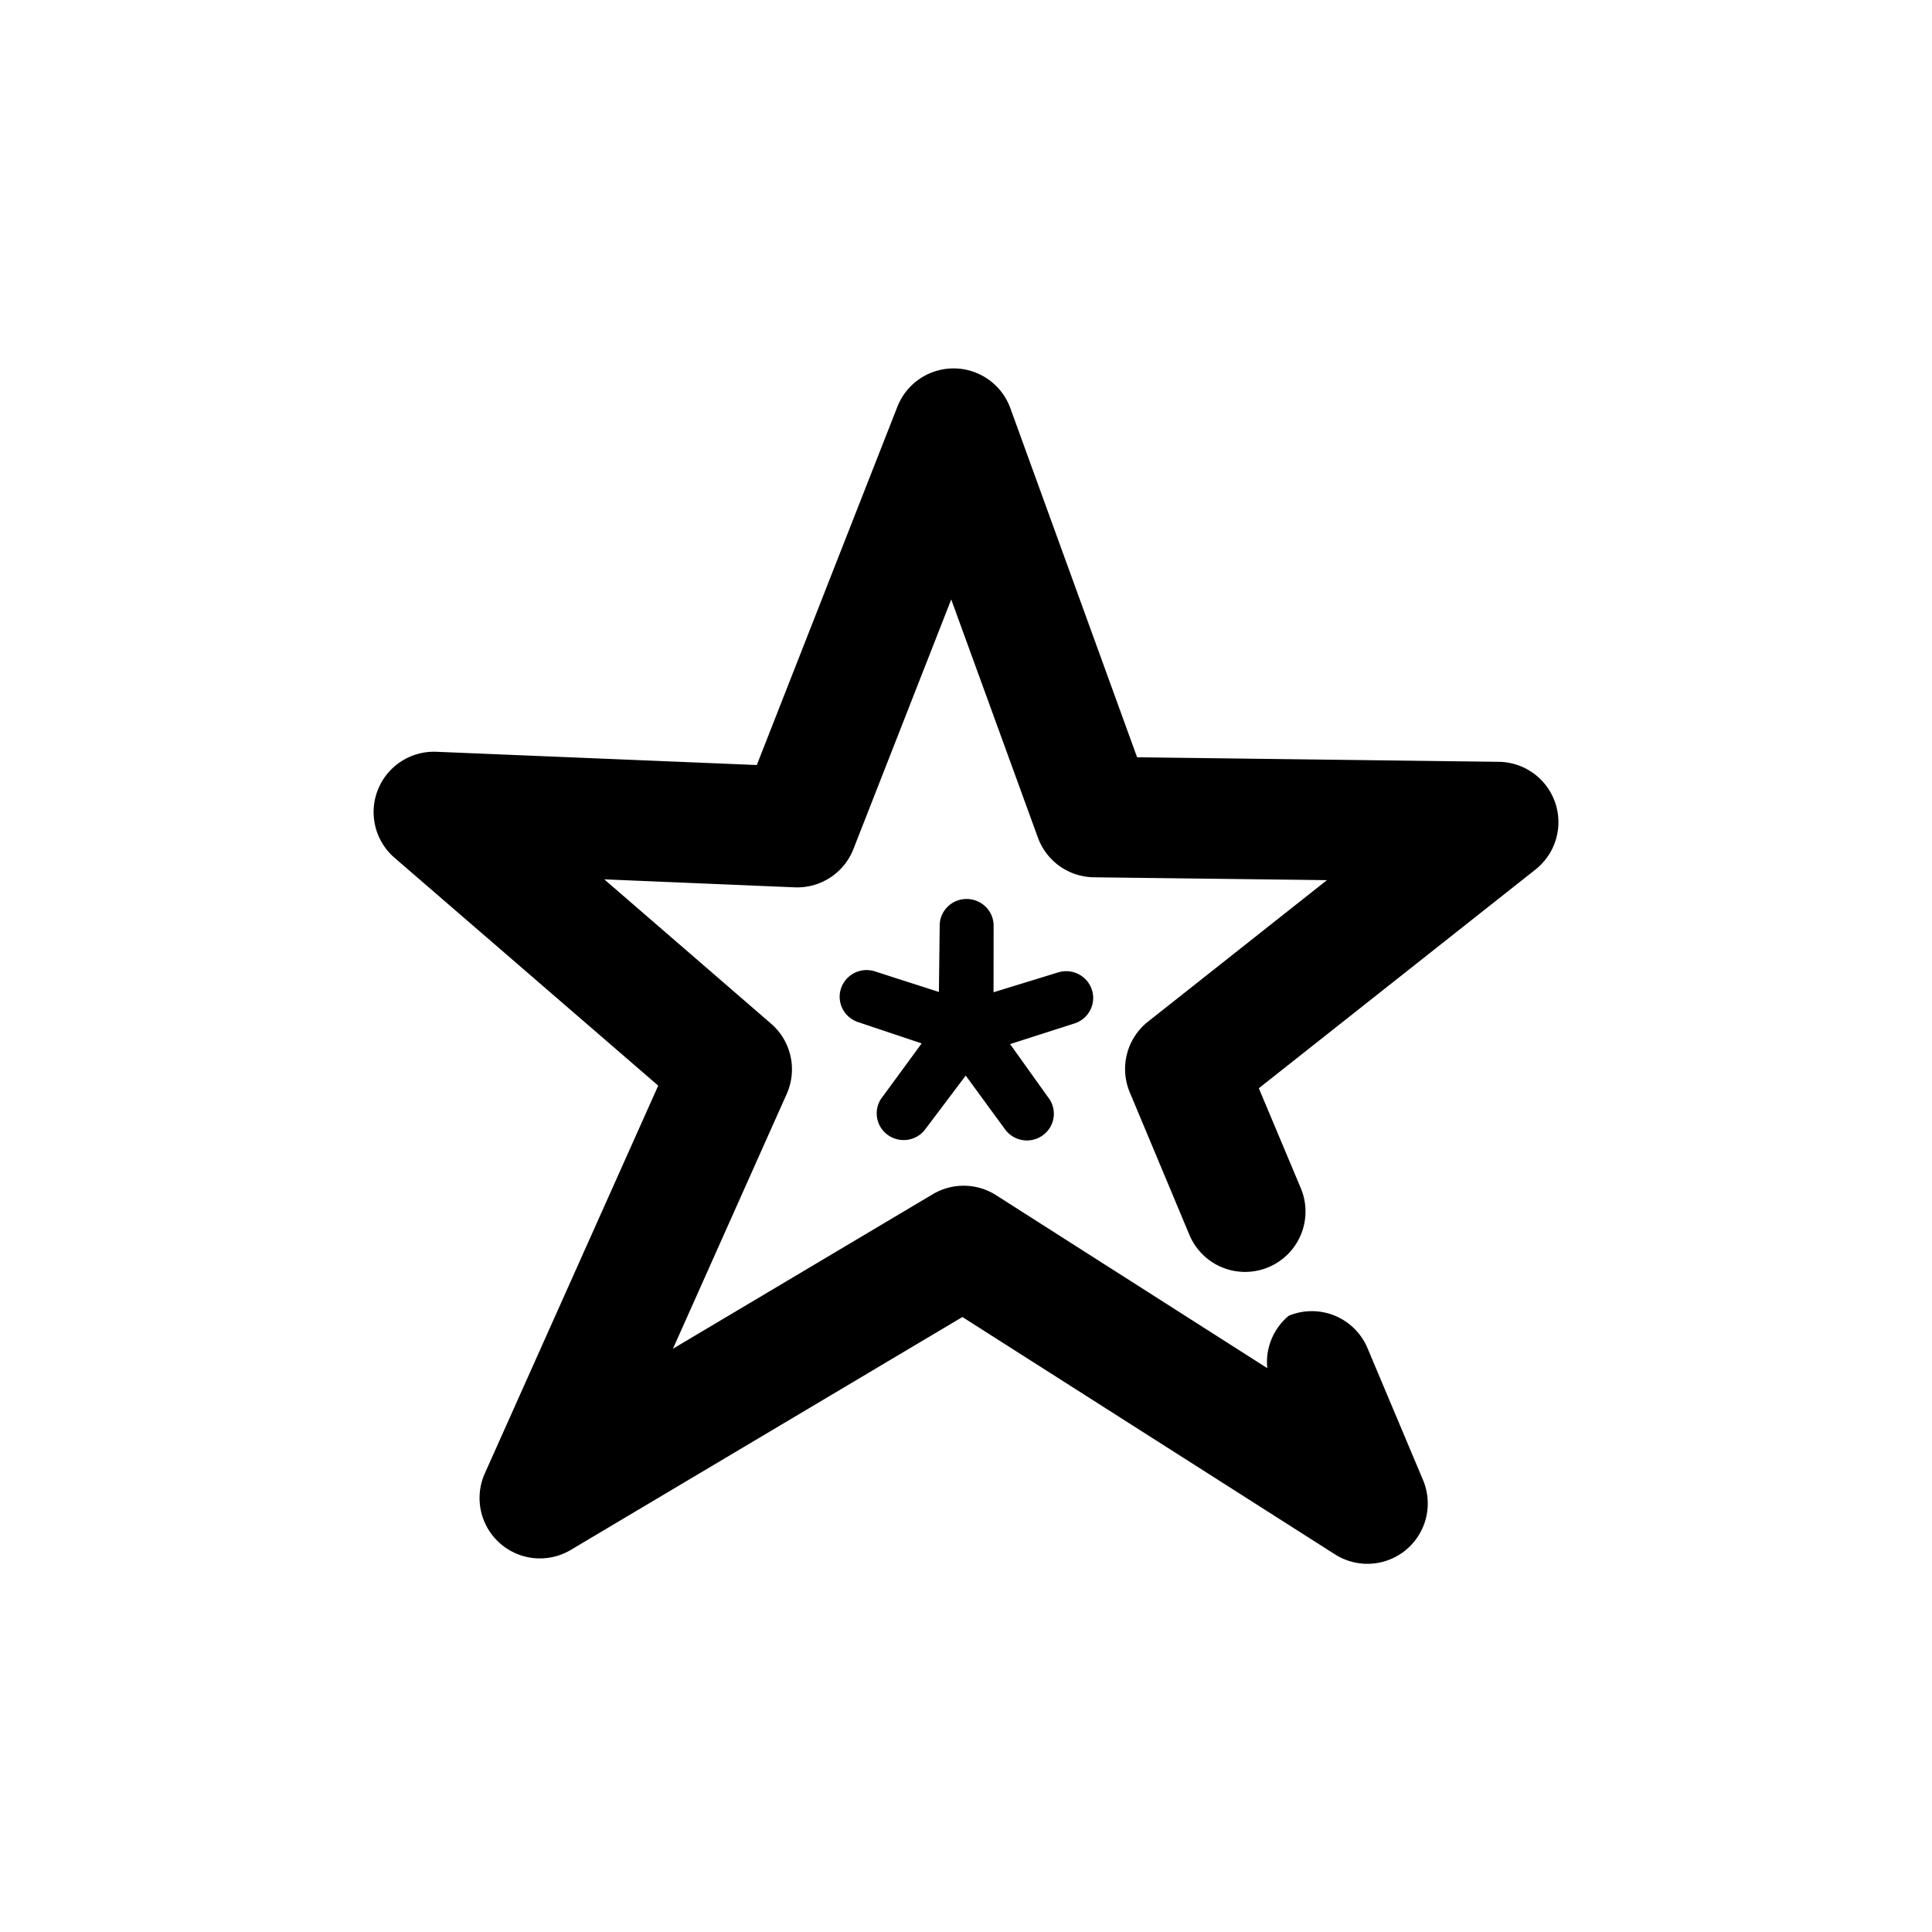 <svg xmlns:inkscape="http://www.inkscape.org/namespaces/inkscape" xmlns:sodipodi="http://sodipodi.sourceforge.net/DTD/sodipodi-0.dtd" xmlns="http://www.w3.org/2000/svg" xmlns:svg="http://www.w3.org/2000/svg" xmlns:rdf="http://www.w3.org/1999/02/22-rdf-syntax-ns#" width="64" height="64" viewBox="0 0 16.933 16.933" version="1.1" id="svg8" inkscape:version="1.2 (1:1.2.1+202207142221+cd75a1ee6d)" sodipodi:docname="01 tool_line.tar">
  <defs id="defs2">
    <inkscape:path-effect effect="fillet_chamfer" id="path-effect6711" is_visible="true" lpeversion="1" nodesatellites_param="F,0,0,1,0,0,0,1 @ F,0,0,1,0,0,0,1 @ F,0,0,1,0,0,0,1 @ F,0,0,1,0,0,0,1 @ F,0,0,1,0,0,0,1 @ F,0,0,1,0,0,0,1 @ F,0,0,1,0,0,0,1 @ F,0,0,1,0,0,0,1 @ F,0,0,1,0,0,0,1 @ F,0,0,1,0,0,0,1 @ F,0,0,1,0,0,0,1 @ F,0,0,1,0,0,0,1 @ F,0,0,1,0,0,0,1 @ F,0,0,1,0,0,0,1 @ F,0,0,1,0,0,0,1 @ F,0,0,1,0,0,0,1 @ F,0,0,1,0,0,0,1 @ F,0,0,1,0,0,0,1 @ F,0,0,1,0,0,0,1 @ F,0,0,1,0,0,0,1 | F,0,0,1,0,0,0,1 @ F,0,0,1,0,0,0,1 @ F,0,1,1,0,0.235,0,1 @ F,0,0,1,0,0.235,0,1 @ F,0,0,1,0,0,0,1 @ F,0,0,1,0,0,0,1 @ F,0,0,1,0,0,0,1 @ F,0,0,1,0,0,0,1 @ F,0,0,1,0,0,0,1 @ F,0,0,1,0,0,0,1" unit="px" method="auto" mode="F" radius="0" chamfer_steps="1" flexible="false" use_knot_distance="true" apply_no_radius="true" apply_with_radius="true" only_selected="false" hide_knots="false"/>
    <inkscape:path-effect effect="fillet_chamfer" id="path-effect18338" is_visible="true" lpeversion="1" nodesatellites_param="F,0,0,1,0,0.033,0,1 @ F,0,0,1,0,0,0,1 @ F,0,0,1,0,0,0,1 @ F,0,0,1,0,0,0,1 @ F,0,0,1,0,0,0,1" unit="px" method="auto" mode="F" radius="0" chamfer_steps="1" flexible="false" use_knot_distance="true" apply_no_radius="true" apply_with_radius="true" only_selected="false" hide_knots="false"/>
    <inkscape:path-effect effect="fillet_chamfer" id="path-effect14523" is_visible="true" lpeversion="1" nodesatellites_param="F,0,0,1,0,0.042,0,1 @ F,0,0,1,0,0,0,1 @ F,0,0,1,0,0,0,1 @ F,0,0,1,0,0,0,1" unit="px" method="auto" mode="F" radius="0" chamfer_steps="1" flexible="false" use_knot_distance="true" apply_no_radius="true" apply_with_radius="true" only_selected="false" hide_knots="false"/>
    <inkscape:path-effect effect="fillet_chamfer" id="path-effect40290" is_visible="true" lpeversion="1" nodesatellites_param="F,0,0,1,0,0.083,0,1 @ F,0,0,1,0,0,0,1 @ F,0,0,1,0,0,0,1 @ F,0,0,1,0,0,0,1 @ F,0,0,1,0,0,0,1 @ F,0,0,1,0,0,0,1 @ F,0,0,1,0,0,0,1" unit="px" method="auto" mode="F" radius="0" chamfer_steps="1" flexible="false" use_knot_distance="true" apply_no_radius="true" apply_with_radius="true" only_selected="false" hide_knots="false"/>
    <inkscape:path-effect effect="fillet_chamfer" id="path-effect38836" is_visible="true" lpeversion="1" nodesatellites_param="F,0,0,1,0,0.085,0,1 @ F,0,0,1,0,0,0,1 @ F,0,0,1,0,0,0,1 @ F,0,0,1,0,0,0,1 @ F,0,0,1,0,0,0,1 @ F,0,0,1,0,0,0,1 @ F,0,0,1,0,0,0,1" unit="px" method="auto" mode="F" radius="0" chamfer_steps="1" flexible="false" use_knot_distance="true" apply_no_radius="true" apply_with_radius="true" only_selected="false" hide_knots="false"/>
    <inkscape:path-effect effect="fillet_chamfer" id="path-effect23508" is_visible="true" lpeversion="1" nodesatellites_param="F,0,0,1,0,0,0,1 @ F,0,0,1,0,0,0,1 @ F,0,0,1,0,0,0,1 @ F,0,0,1,0,0,0,1 @ F,0,0,1,0,0,0,1 @ F,0,0,1,0,0,0,1 @ F,0,0,1,0,0,0,1 @ F,0,0,1,0,0,0,1" unit="px" method="auto" mode="F" radius="0" chamfer_steps="1" flexible="false" use_knot_distance="true" apply_no_radius="true" apply_with_radius="true" only_selected="false" hide_knots="false"/>
    <inkscape:path-effect effect="fillet_chamfer" id="path-effect14795" is_visible="true" lpeversion="1" nodesatellites_param="F,0,1,1,0,0.104,0,1 @ F,0,1,1,0,0.104,0,1 @ F,0,1,1,0,0.104,0,1 @ F,0,1,1,0,0.104,0,1 @ F,0,1,1,0,0.104,0,1 @ F,0,1,1,0,0.104,0,1 @ F,0,1,1,0,0.104,0,1 @ F,0,1,1,0,0.104,0,1 @ F,0,1,1,0,0.104,0,1 @ F,0,1,1,0,0.104,0,1 @ IF,0,0,1,0,0.104,0,1 @ F,0,1,1,0,0.104,0,1" unit="px" method="auto" mode="F" radius="0" chamfer_steps="1" flexible="false" use_knot_distance="true" apply_no_radius="true" apply_with_radius="true" only_selected="false" hide_knots="false"/>
    <inkscape:path-effect effect="fillet_chamfer" id="path-effect11186" is_visible="true" lpeversion="1" nodesatellites_param="F,0,1,1,0,0.202,0,1 @ F,0,0,1,0,0,0,1 @ F,0,0,1,0,0,0,1 @ F,0,0,1,0,0.202,0,1" unit="px" method="auto" mode="F" radius="0" chamfer_steps="1" flexible="false" use_knot_distance="true" apply_no_radius="true" apply_with_radius="true" only_selected="false" hide_knots="false"/>
    <inkscape:path-effect effect="fillet_chamfer" id="path-effect9731" is_visible="true" lpeversion="1" nodesatellites_param="F,0,0,1,0,0.125,0,1 @ F,0,0,1,0,0,0,1 @ F,0,0,1,0,0,0,1 @ F,0,0,1,0,0.209,0,1" unit="px" method="auto" mode="F" radius="0" chamfer_steps="1" flexible="false" use_knot_distance="true" apply_no_radius="true" apply_with_radius="true" only_selected="false" hide_knots="false"/>
    <inkscape:path-effect fuse_tolerance="0" vertical_pattern="true" prop_units="false" tang_offset="0" normal_offset="0" spacing="4" scale_y_rel="false" prop_scale="1" copytype="repeated_stretched" pattern="m 0.537,0.529 h 4.48" is_visible="true" id="path-effect1328" effect="skeletal" lpeversion="0" hide_knot="false"/>
    <inkscape:path-effect fuse_tolerance="0" vertical_pattern="true" prop_units="false" tang_offset="0" normal_offset="0" spacing="4" scale_y_rel="false" prop_scale="1" copytype="repeated_stretched" pattern="m 0.537,0.529 h 4.48" is_visible="true" id="path-effect1324" effect="skeletal" lpeversion="0" hide_knot="false"/>
    <inkscape:path-effect fuse_tolerance="0" vertical_pattern="true" prop_units="false" tang_offset="0" normal_offset="0" spacing="4" scale_y_rel="false" prop_scale="1" copytype="repeated_stretched" pattern="m 0.537,0.529 h 4.48" is_visible="true" id="path-effect1319" effect="skeletal" lpeversion="0" hide_knot="false"/>
    <inkscape:path-effect effect="skeletal" id="path-effect1282" is_visible="true" pattern="m 0.537,0.529 h 4.48" copytype="repeated_stretched" prop_scale="1" scale_y_rel="false" spacing="4" normal_offset="0" tang_offset="0" prop_units="false" vertical_pattern="true" fuse_tolerance="0" lpeversion="0" hide_knot="false"/>
  </defs>
  <sodipodi:namedview inkscape:guide-bbox="true" id="base" pagecolor="#ffffff" bordercolor="#666666" borderopacity="1.0" inkscape:pageopacity="0.0" inkscape:pageshadow="2" inkscape:zoom="1.0227259" inkscape:cx="53.777851" inkscape:cy="296.75596" inkscape:document-units="px" inkscape:current-layer="layer43" showgrid="false" units="px" inkscape:window-width="1920" inkscape:window-height="1023" inkscape:window-x="0" inkscape:window-y="0" inkscape:window-maximized="1" inkscape:object-paths="true" inkscape:snap-global="true" inkscape:snap-smooth-nodes="false" inkscape:document-rotation="0" showguides="true" inkscape:pagecheckerboard="0" inkscape:lockguides="false" inkscape:showpageshadow="2" inkscape:deskcolor="#d1d1d1">
    <inkscape:grid type="xygrid" id="grid2157" empspacing="1" originx="0" originy="0"/>
  </sodipodi:namedview>
  <script id="mesh_polyfill" type="text/javascript">
!function(){const t="http://www.w3.org/2000/svg",e="http://www.w3.org/1999/xlink",s="http://www.w3.org/1999/xhtml",r=2;if(document.createElementNS(t,"meshgradient").x)return;const n=(t,e,s,r)=&gt;{let n=new x(.5*(e.x+s.x),.5*(e.y+s.y)),o=new x(.5*(t.x+e.x),.5*(t.y+e.y)),i=new x(.5*(s.x+r.x),.5*(s.y+r.y)),a=new x(.5*(n.x+o.x),.5*(n.y+o.y)),h=new x(.5*(n.x+i.x),.5*(n.y+i.y)),l=new x(.5*(a.x+h.x),.5*(a.y+h.y));return[[t,o,a,l],[l,h,i,r]]},o=t=&gt;{let e=t[0].distSquared(t[1]),s=t[2].distSquared(t[3]),r=.25*t[0].distSquared(t[2]),n=.25*t[1].distSquared(t[3]),o=e&gt;s?e:s,i=r&gt;n?r:n;return 18*(o&gt;i?o:i)},i=(t,e)=&gt;Math.sqrt(t.distSquared(e)),a=(t,e)=&gt;t.scale(2/3).add(e.scale(1/3)),h=t=&gt;{let e,s,r,n,o,i,a,h=new g;return t.match(/(\w+\(\s*[^)]+\))+/g).forEach(t=&gt;{let l=t.match(/[\w.-]+/g),d=l.shift();switch(d){case"translate":2===l.length?e=new g(1,0,0,1,l[0],l[1]):(console.error("mesh.js: translate does not have 2 arguments!"),e=new g(1,0,0,1,0,0)),h=h.append(e);break;case"scale":1===l.length?s=new g(l[0],0,0,l[0],0,0):2===l.length?s=new g(l[0],0,0,l[1],0,0):(console.error("mesh.js: scale does not have 1 or 2 arguments!"),s=new g(1,0,0,1,0,0)),h=h.append(s);break;case"rotate":if(3===l.length&amp;&amp;(e=new g(1,0,0,1,l[1],l[2]),h=h.append(e)),l[0]){r=l[0]*Math.PI/180;let t=Math.cos(r),e=Math.sin(r);Math.abs(t)&lt;1e-16&amp;&amp;(t=0),Math.abs(e)&lt;1e-16&amp;&amp;(e=0),a=new g(t,e,-e,t,0,0),h=h.append(a)}else console.error("math.js: No argument to rotate transform!");3===l.length&amp;&amp;(e=new g(1,0,0,1,-l[1],-l[2]),h=h.append(e));break;case"skewX":l[0]?(r=l[0]*Math.PI/180,n=Math.tan(r),o=new g(1,0,n,1,0,0),h=h.append(o)):console.error("math.js: No argument to skewX transform!");break;case"skewY":l[0]?(r=l[0]*Math.PI/180,n=Math.tan(r),i=new g(1,n,0,1,0,0),h=h.append(i)):console.error("math.js: No argument to skewY transform!");break;case"matrix":6===l.length?h=h.append(new g(...l)):console.error("math.js: Incorrect number of arguments for matrix!");break;default:console.error("mesh.js: Unhandled transform type: "+d)}}),h},l=t=&gt;{let e=[],s=t.split(/[ ,]+/);for(let t=0,r=s.length-1;t&lt;r;t+=2)e.push(new x(parseFloat(s[t]),parseFloat(s[t+1])));return e},d=(t,e)=&gt;{for(let s in e)t.setAttribute(s,e[s])},c=(t,e,s,r,n)=&gt;{let o,i,a=[0,0,0,0];for(let h=0;h&lt;3;++h)e[h]&lt;t[h]&amp;&amp;e[h]&lt;s[h]||t[h]&lt;e[h]&amp;&amp;s[h]&lt;e[h]?a[h]=0:(a[h]=.5*((e[h]-t[h])/r+(s[h]-e[h])/n),o=Math.abs(3*(e[h]-t[h])/r),i=Math.abs(3*(s[h]-e[h])/n),a[h]&gt;o?a[h]=o:a[h]&gt;i&amp;&amp;(a[h]=i));return a},u=[[1,0,0,0,0,0,0,0,0,0,0,0,0,0,0,0],[0,0,0,0,1,0,0,0,0,0,0,0,0,0,0,0],[-3,3,0,0,-2,-1,0,0,0,0,0,0,0,0,0,0],[2,-2,0,0,1,1,0,0,0,0,0,0,0,0,0,0],[0,0,0,0,0,0,0,0,1,0,0,0,0,0,0,0],[0,0,0,0,0,0,0,0,0,0,0,0,1,0,0,0],[0,0,0,0,0,0,0,0,-3,3,0,0,-2,-1,0,0],[0,0,0,0,0,0,0,0,2,-2,0,0,1,1,0,0],[-3,0,3,0,0,0,0,0,-2,0,-1,0,0,0,0,0],[0,0,0,0,-3,0,3,0,0,0,0,0,-2,0,-1,0],[9,-9,-9,9,6,3,-6,-3,6,-6,3,-3,4,2,2,1],[-6,6,6,-6,-3,-3,3,3,-4,4,-2,2,-2,-2,-1,-1],[2,0,-2,0,0,0,0,0,1,0,1,0,0,0,0,0],[0,0,0,0,2,0,-2,0,0,0,0,0,1,0,1,0],[-6,6,6,-6,-4,-2,4,2,-3,3,-3,3,-2,-1,-2,-1],[4,-4,-4,4,2,2,-2,-2,2,-2,2,-2,1,1,1,1]],f=t=&gt;{let e=[];for(let s=0;s&lt;16;++s){e[s]=0;for(let r=0;r&lt;16;++r)e[s]+=u[s][r]*t[r]}return e},p=(t,e,s)=&gt;{const r=e*e,n=s*s,o=e*e*e,i=s*s*s;return t[0]+t[1]*e+t[2]*r+t[3]*o+t[4]*s+t[5]*s*e+t[6]*s*r+t[7]*s*o+t[8]*n+t[9]*n*e+t[10]*n*r+t[11]*n*o+t[12]*i+t[13]*i*e+t[14]*i*r+t[15]*i*o},y=t=&gt;{let e=[],s=[],r=[];for(let s=0;s&lt;4;++s)e[s]=[],e[s][0]=n(t[0][s],t[1][s],t[2][s],t[3][s]),e[s][1]=[],e[s][1].push(...n(...e[s][0][0])),e[s][1].push(...n(...e[s][0][1])),e[s][2]=[],e[s][2].push(...n(...e[s][1][0])),e[s][2].push(...n(...e[s][1][1])),e[s][2].push(...n(...e[s][1][2])),e[s][2].push(...n(...e[s][1][3]));for(let t=0;t&lt;8;++t){s[t]=[];for(let r=0;r&lt;4;++r)s[t][r]=[],s[t][r][0]=n(e[0][2][t][r],e[1][2][t][r],e[2][2][t][r],e[3][2][t][r]),s[t][r][1]=[],s[t][r][1].push(...n(...s[t][r][0][0])),s[t][r][1].push(...n(...s[t][r][0][1])),s[t][r][2]=[],s[t][r][2].push(...n(...s[t][r][1][0])),s[t][r][2].push(...n(...s[t][r][1][1])),s[t][r][2].push(...n(...s[t][r][1][2])),s[t][r][2].push(...n(...s[t][r][1][3]))}for(let t=0;t&lt;8;++t){r[t]=[];for(let e=0;e&lt;8;++e)r[t][e]=[],r[t][e][0]=s[t][0][2][e],r[t][e][1]=s[t][1][2][e],r[t][e][2]=s[t][2][2][e],r[t][e][3]=s[t][3][2][e]}return r};class x{constructor(t,e){this.x=t||0,this.y=e||0}toString(){return`(x=${this.x}, y=${this.y})`}clone(){return new x(this.x,this.y)}add(t){return new x(this.x+t.x,this.y+t.y)}scale(t){return void 0===t.x?new x(this.x*t,this.y*t):new x(this.x*t.x,this.y*t.y)}distSquared(t){let e=this.x-t.x,s=this.y-t.y;return e*e+s*s}transform(t){let e=this.x*t.a+this.y*t.c+t.e,s=this.x*t.b+this.y*t.d+t.f;return new x(e,s)}}class g{constructor(t,e,s,r,n,o){void 0===t?(this.a=1,this.b=0,this.c=0,this.d=1,this.e=0,this.f=0):(this.a=t,this.b=e,this.c=s,this.d=r,this.e=n,this.f=o)}toString(){return`affine: ${this.a} ${this.c} ${this.e} \n       ${this.b} ${this.d} ${this.f}`}append(t){t instanceof g||console.error("mesh.js: argument to Affine.append is not affine!");let e=this.a*t.a+this.c*t.b,s=this.b*t.a+this.d*t.b,r=this.a*t.c+this.c*t.d,n=this.b*t.c+this.d*t.d,o=this.a*t.e+this.c*t.f+this.e,i=this.b*t.e+this.d*t.f+this.f;return new g(e,s,r,n,o,i)}}class w{constructor(t,e){this.nodes=t,this.colors=e}paintCurve(t,e){if(o(this.nodes)&gt;r){const s=n(...this.nodes);let r=[[],[]],o=[[],[]];for(let t=0;t&lt;4;++t)r[0][t]=this.colors[0][t],r[1][t]=(this.colors[0][t]+this.colors[1][t])/2,o[0][t]=r[1][t],o[1][t]=this.colors[1][t];let i=new w(s[0],r),a=new w(s[1],o);i.paintCurve(t,e),a.paintCurve(t,e)}else{let s=Math.round(this.nodes[0].x);if(s&gt;=0&amp;&amp;s&lt;e){let r=4*(~~this.nodes[0].y*e+s);t[r]=Math.round(this.colors[0][0]),t[r+1]=Math.round(this.colors[0][1]),t[r+2]=Math.round(this.colors[0][2]),t[r+3]=Math.round(this.colors[0][3])}}}}class m{constructor(t,e){this.nodes=t,this.colors=e}split(){let t=[[],[],[],[]],e=[[],[],[],[]],s=[[[],[]],[[],[]]],r=[[[],[]],[[],[]]];for(let s=0;s&lt;4;++s){const r=n(this.nodes[0][s],this.nodes[1][s],this.nodes[2][s],this.nodes[3][s]);t[0][s]=r[0][0],t[1][s]=r[0][1],t[2][s]=r[0][2],t[3][s]=r[0][3],e[0][s]=r[1][0],e[1][s]=r[1][1],e[2][s]=r[1][2],e[3][s]=r[1][3]}for(let t=0;t&lt;4;++t)s[0][0][t]=this.colors[0][0][t],s[0][1][t]=this.colors[0][1][t],s[1][0][t]=(this.colors[0][0][t]+this.colors[1][0][t])/2,s[1][1][t]=(this.colors[0][1][t]+this.colors[1][1][t])/2,r[0][0][t]=s[1][0][t],r[0][1][t]=s[1][1][t],r[1][0][t]=this.colors[1][0][t],r[1][1][t]=this.colors[1][1][t];return[new m(t,s),new m(e,r)]}paint(t,e){let s,n=!1;for(let t=0;t&lt;4;++t)if((s=o([this.nodes[0][t],this.nodes[1][t],this.nodes[2][t],this.nodes[3][t]]))&gt;r){n=!0;break}if(n){let s=this.split();s[0].paint(t,e),s[1].paint(t,e)}else{new w([...this.nodes[0]],[...this.colors[0]]).paintCurve(t,e)}}}class b{constructor(t){this.readMesh(t),this.type=t.getAttribute("type")||"bilinear"}readMesh(t){let e=[[]],s=[[]],r=Number(t.getAttribute("x")),n=Number(t.getAttribute("y"));e[0][0]=new x(r,n);let o=t.children;for(let t=0,r=o.length;t&lt;r;++t){e[3*t+1]=[],e[3*t+2]=[],e[3*t+3]=[],s[t+1]=[];let r=o[t].children;for(let n=0,o=r.length;n&lt;o;++n){let o=r[n].children;for(let r=0,i=o.length;r&lt;i;++r){let i=r;0!==t&amp;&amp;++i;let h,d=o[r].getAttribute("path"),c="l";null!=d&amp;&amp;(c=(h=d.match(/\s*([lLcC])\s*(.*)/))[1]);let u=l(h[2]);switch(c){case"l":0===i?(e[3*t][3*n+3]=u[0].add(e[3*t][3*n]),e[3*t][3*n+1]=a(e[3*t][3*n],e[3*t][3*n+3]),e[3*t][3*n+2]=a(e[3*t][3*n+3],e[3*t][3*n])):1===i?(e[3*t+3][3*n+3]=u[0].add(e[3*t][3*n+3]),e[3*t+1][3*n+3]=a(e[3*t][3*n+3],e[3*t+3][3*n+3]),e[3*t+2][3*n+3]=a(e[3*t+3][3*n+3],e[3*t][3*n+3])):2===i?(0===n&amp;&amp;(e[3*t+3][3*n+0]=u[0].add(e[3*t+3][3*n+3])),e[3*t+3][3*n+1]=a(e[3*t+3][3*n],e[3*t+3][3*n+3]),e[3*t+3][3*n+2]=a(e[3*t+3][3*n+3],e[3*t+3][3*n])):(e[3*t+1][3*n]=a(e[3*t][3*n],e[3*t+3][3*n]),e[3*t+2][3*n]=a(e[3*t+3][3*n],e[3*t][3*n]));break;case"L":0===i?(e[3*t][3*n+3]=u[0],e[3*t][3*n+1]=a(e[3*t][3*n],e[3*t][3*n+3]),e[3*t][3*n+2]=a(e[3*t][3*n+3],e[3*t][3*n])):1===i?(e[3*t+3][3*n+3]=u[0],e[3*t+1][3*n+3]=a(e[3*t][3*n+3],e[3*t+3][3*n+3]),e[3*t+2][3*n+3]=a(e[3*t+3][3*n+3],e[3*t][3*n+3])):2===i?(0===n&amp;&amp;(e[3*t+3][3*n+0]=u[0]),e[3*t+3][3*n+1]=a(e[3*t+3][3*n],e[3*t+3][3*n+3]),e[3*t+3][3*n+2]=a(e[3*t+3][3*n+3],e[3*t+3][3*n])):(e[3*t+1][3*n]=a(e[3*t][3*n],e[3*t+3][3*n]),e[3*t+2][3*n]=a(e[3*t+3][3*n],e[3*t][3*n]));break;case"c":0===i?(e[3*t][3*n+1]=u[0].add(e[3*t][3*n]),e[3*t][3*n+2]=u[1].add(e[3*t][3*n]),e[3*t][3*n+3]=u[2].add(e[3*t][3*n])):1===i?(e[3*t+1][3*n+3]=u[0].add(e[3*t][3*n+3]),e[3*t+2][3*n+3]=u[1].add(e[3*t][3*n+3]),e[3*t+3][3*n+3]=u[2].add(e[3*t][3*n+3])):2===i?(e[3*t+3][3*n+2]=u[0].add(e[3*t+3][3*n+3]),e[3*t+3][3*n+1]=u[1].add(e[3*t+3][3*n+3]),0===n&amp;&amp;(e[3*t+3][3*n+0]=u[2].add(e[3*t+3][3*n+3]))):(e[3*t+2][3*n]=u[0].add(e[3*t+3][3*n]),e[3*t+1][3*n]=u[1].add(e[3*t+3][3*n]));break;case"C":0===i?(e[3*t][3*n+1]=u[0],e[3*t][3*n+2]=u[1],e[3*t][3*n+3]=u[2]):1===i?(e[3*t+1][3*n+3]=u[0],e[3*t+2][3*n+3]=u[1],e[3*t+3][3*n+3]=u[2]):2===i?(e[3*t+3][3*n+2]=u[0],e[3*t+3][3*n+1]=u[1],0===n&amp;&amp;(e[3*t+3][3*n+0]=u[2])):(e[3*t+2][3*n]=u[0],e[3*t+1][3*n]=u[1]);break;default:console.error("mesh.js: "+c+" invalid path type.")}if(0===t&amp;&amp;0===n||r&gt;0){let e=window.getComputedStyle(o[r]).stopColor.match(/^rgb\s*\(\s*(\d+)\s*,\s*(\d+)\s*,\s*(\d+)\s*\)$/i),a=window.getComputedStyle(o[r]).stopOpacity,h=255;a&amp;&amp;(h=Math.floor(255*a)),e&amp;&amp;(0===i?(s[t][n]=[],s[t][n][0]=Math.floor(e[1]),s[t][n][1]=Math.floor(e[2]),s[t][n][2]=Math.floor(e[3]),s[t][n][3]=h):1===i?(s[t][n+1]=[],s[t][n+1][0]=Math.floor(e[1]),s[t][n+1][1]=Math.floor(e[2]),s[t][n+1][2]=Math.floor(e[3]),s[t][n+1][3]=h):2===i?(s[t+1][n+1]=[],s[t+1][n+1][0]=Math.floor(e[1]),s[t+1][n+1][1]=Math.floor(e[2]),s[t+1][n+1][2]=Math.floor(e[3]),s[t+1][n+1][3]=h):3===i&amp;&amp;(s[t+1][n]=[],s[t+1][n][0]=Math.floor(e[1]),s[t+1][n][1]=Math.floor(e[2]),s[t+1][n][2]=Math.floor(e[3]),s[t+1][n][3]=h))}}e[3*t+1][3*n+1]=new x,e[3*t+1][3*n+2]=new x,e[3*t+2][3*n+1]=new x,e[3*t+2][3*n+2]=new x,e[3*t+1][3*n+1].x=(-4*e[3*t][3*n].x+6*(e[3*t][3*n+1].x+e[3*t+1][3*n].x)+-2*(e[3*t][3*n+3].x+e[3*t+3][3*n].x)+3*(e[3*t+3][3*n+1].x+e[3*t+1][3*n+3].x)+-1*e[3*t+3][3*n+3].x)/9,e[3*t+1][3*n+2].x=(-4*e[3*t][3*n+3].x+6*(e[3*t][3*n+2].x+e[3*t+1][3*n+3].x)+-2*(e[3*t][3*n].x+e[3*t+3][3*n+3].x)+3*(e[3*t+3][3*n+2].x+e[3*t+1][3*n].x)+-1*e[3*t+3][3*n].x)/9,e[3*t+2][3*n+1].x=(-4*e[3*t+3][3*n].x+6*(e[3*t+3][3*n+1].x+e[3*t+2][3*n].x)+-2*(e[3*t+3][3*n+3].x+e[3*t][3*n].x)+3*(e[3*t][3*n+1].x+e[3*t+2][3*n+3].x)+-1*e[3*t][3*n+3].x)/9,e[3*t+2][3*n+2].x=(-4*e[3*t+3][3*n+3].x+6*(e[3*t+3][3*n+2].x+e[3*t+2][3*n+3].x)+-2*(e[3*t+3][3*n].x+e[3*t][3*n+3].x)+3*(e[3*t][3*n+2].x+e[3*t+2][3*n].x)+-1*e[3*t][3*n].x)/9,e[3*t+1][3*n+1].y=(-4*e[3*t][3*n].y+6*(e[3*t][3*n+1].y+e[3*t+1][3*n].y)+-2*(e[3*t][3*n+3].y+e[3*t+3][3*n].y)+3*(e[3*t+3][3*n+1].y+e[3*t+1][3*n+3].y)+-1*e[3*t+3][3*n+3].y)/9,e[3*t+1][3*n+2].y=(-4*e[3*t][3*n+3].y+6*(e[3*t][3*n+2].y+e[3*t+1][3*n+3].y)+-2*(e[3*t][3*n].y+e[3*t+3][3*n+3].y)+3*(e[3*t+3][3*n+2].y+e[3*t+1][3*n].y)+-1*e[3*t+3][3*n].y)/9,e[3*t+2][3*n+1].y=(-4*e[3*t+3][3*n].y+6*(e[3*t+3][3*n+1].y+e[3*t+2][3*n].y)+-2*(e[3*t+3][3*n+3].y+e[3*t][3*n].y)+3*(e[3*t][3*n+1].y+e[3*t+2][3*n+3].y)+-1*e[3*t][3*n+3].y)/9,e[3*t+2][3*n+2].y=(-4*e[3*t+3][3*n+3].y+6*(e[3*t+3][3*n+2].y+e[3*t+2][3*n+3].y)+-2*(e[3*t+3][3*n].y+e[3*t][3*n+3].y)+3*(e[3*t][3*n+2].y+e[3*t+2][3*n].y)+-1*e[3*t][3*n].y)/9}}this.nodes=e,this.colors=s}paintMesh(t,e){let s=(this.nodes.length-1)/3,r=(this.nodes[0].length-1)/3;if("bilinear"===this.type||s&lt;2||r&lt;2){let n;for(let o=0;o&lt;s;++o)for(let s=0;s&lt;r;++s){let r=[];for(let t=3*o,e=3*o+4;t&lt;e;++t)r.push(this.nodes[t].slice(3*s,3*s+4));let i=[];i.push(this.colors[o].slice(s,s+2)),i.push(this.colors[o+1].slice(s,s+2)),(n=new m(r,i)).paint(t,e)}}else{let n,o,a,h,l,d,u;const x=s,g=r;s++,r++;let w=new Array(s);for(let t=0;t&lt;s;++t){w[t]=new Array(r);for(let e=0;e&lt;r;++e)w[t][e]=[],w[t][e][0]=this.nodes[3*t][3*e],w[t][e][1]=this.colors[t][e]}for(let t=0;t&lt;s;++t)for(let e=0;e&lt;r;++e)0!==t&amp;&amp;t!==x&amp;&amp;(n=i(w[t-1][e][0],w[t][e][0]),o=i(w[t+1][e][0],w[t][e][0]),w[t][e][2]=c(w[t-1][e][1],w[t][e][1],w[t+1][e][1],n,o)),0!==e&amp;&amp;e!==g&amp;&amp;(n=i(w[t][e-1][0],w[t][e][0]),o=i(w[t][e+1][0],w[t][e][0]),w[t][e][3]=c(w[t][e-1][1],w[t][e][1],w[t][e+1][1],n,o));for(let t=0;t&lt;r;++t){w[0][t][2]=[],w[x][t][2]=[];for(let e=0;e&lt;4;++e)n=i(w[1][t][0],w[0][t][0]),o=i(w[x][t][0],w[x-1][t][0]),w[0][t][2][e]=n&gt;0?2*(w[1][t][1][e]-w[0][t][1][e])/n-w[1][t][2][e]:0,w[x][t][2][e]=o&gt;0?2*(w[x][t][1][e]-w[x-1][t][1][e])/o-w[x-1][t][2][e]:0}for(let t=0;t&lt;s;++t){w[t][0][3]=[],w[t][g][3]=[];for(let e=0;e&lt;4;++e)n=i(w[t][1][0],w[t][0][0]),o=i(w[t][g][0],w[t][g-1][0]),w[t][0][3][e]=n&gt;0?2*(w[t][1][1][e]-w[t][0][1][e])/n-w[t][1][3][e]:0,w[t][g][3][e]=o&gt;0?2*(w[t][g][1][e]-w[t][g-1][1][e])/o-w[t][g-1][3][e]:0}for(let s=0;s&lt;x;++s)for(let r=0;r&lt;g;++r){let n=i(w[s][r][0],w[s+1][r][0]),o=i(w[s][r+1][0],w[s+1][r+1][0]),c=i(w[s][r][0],w[s][r+1][0]),x=i(w[s+1][r][0],w[s+1][r+1][0]),g=[[],[],[],[]];for(let t=0;t&lt;4;++t){(d=[])[0]=w[s][r][1][t],d[1]=w[s+1][r][1][t],d[2]=w[s][r+1][1][t],d[3]=w[s+1][r+1][1][t],d[4]=w[s][r][2][t]*n,d[5]=w[s+1][r][2][t]*n,d[6]=w[s][r+1][2][t]*o,d[7]=w[s+1][r+1][2][t]*o,d[8]=w[s][r][3][t]*c,d[9]=w[s+1][r][3][t]*x,d[10]=w[s][r+1][3][t]*c,d[11]=w[s+1][r+1][3][t]*x,d[12]=0,d[13]=0,d[14]=0,d[15]=0,u=f(d);for(let e=0;e&lt;9;++e){g[t][e]=[];for(let s=0;s&lt;9;++s)g[t][e][s]=p(u,e/8,s/8),g[t][e][s]&gt;255?g[t][e][s]=255:g[t][e][s]&lt;0&amp;&amp;(g[t][e][s]=0)}}h=[];for(let t=3*s,e=3*s+4;t&lt;e;++t)h.push(this.nodes[t].slice(3*r,3*r+4));l=y(h);for(let s=0;s&lt;8;++s)for(let r=0;r&lt;8;++r)(a=new m(l[s][r],[[[g[0][s][r],g[1][s][r],g[2][s][r],g[3][s][r]],[g[0][s][r+1],g[1][s][r+1],g[2][s][r+1],g[3][s][r+1]]],[[g[0][s+1][r],g[1][s+1][r],g[2][s+1][r],g[3][s+1][r]],[g[0][s+1][r+1],g[1][s+1][r+1],g[2][s+1][r+1],g[3][s+1][r+1]]]])).paint(t,e)}}}transform(t){if(t instanceof x)for(let e=0,s=this.nodes.length;e&lt;s;++e)for(let s=0,r=this.nodes[0].length;s&lt;r;++s)this.nodes[e][s]=this.nodes[e][s].add(t);else if(t instanceof g)for(let e=0,s=this.nodes.length;e&lt;s;++e)for(let s=0,r=this.nodes[0].length;s&lt;r;++s)this.nodes[e][s]=this.nodes[e][s].transform(t)}scale(t){for(let e=0,s=this.nodes.length;e&lt;s;++e)for(let s=0,r=this.nodes[0].length;s&lt;r;++s)this.nodes[e][s]=this.nodes[e][s].scale(t)}}document.querySelectorAll("rect,circle,ellipse,path,text").forEach((r,n)=&gt;{let o=r.getAttribute("id");o||(o="patchjs_shape"+n,r.setAttribute("id",o));const i=r.style.fill.match(/^url\(\s*"?\s*#([^\s"]+)"?\s*\)/),a=r.style.stroke.match(/^url\(\s*"?\s*#([^\s"]+)"?\s*\)/);if(i&amp;&amp;i[1]){const a=document.getElementById(i[1]);if(a&amp;&amp;"meshgradient"===a.nodeName){const i=r.getBBox();let l=document.createElementNS(s,"canvas");d(l,{width:i.width,height:i.height});const c=l.getContext("2d");let u=c.createImageData(i.width,i.height);const f=new b(a);"objectBoundingBox"===a.getAttribute("gradientUnits")&amp;&amp;f.scale(new x(i.width,i.height));const p=a.getAttribute("gradientTransform");null!=p&amp;&amp;f.transform(h(p)),"userSpaceOnUse"===a.getAttribute("gradientUnits")&amp;&amp;f.transform(new x(-i.x,-i.y)),f.paintMesh(u.data,l.width),c.putImageData(u,0,0);const y=document.createElementNS(t,"image");d(y,{width:i.width,height:i.height,x:i.x,y:i.y});let g=l.toDataURL();y.setAttributeNS(e,"xlink:href",g),r.parentNode.insertBefore(y,r),r.style.fill="none";const w=document.createElementNS(t,"use");w.setAttributeNS(e,"xlink:href","#"+o);const m="patchjs_clip"+n,M=document.createElementNS(t,"clipPath");M.setAttribute("id",m),M.appendChild(w),r.parentElement.insertBefore(M,r),y.setAttribute("clip-path","url(#"+m+")"),u=null,l=null,g=null}}if(a&amp;&amp;a[1]){const o=document.getElementById(a[1]);if(o&amp;&amp;"meshgradient"===o.nodeName){const i=parseFloat(r.style.strokeWidth.slice(0,-2))*(parseFloat(r.style.strokeMiterlimit)||parseFloat(r.getAttribute("stroke-miterlimit"))||1),a=r.getBBox(),l=Math.trunc(a.width+i),c=Math.trunc(a.height+i),u=Math.trunc(a.x-i/2),f=Math.trunc(a.y-i/2);let p=document.createElementNS(s,"canvas");d(p,{width:l,height:c});const y=p.getContext("2d");let g=y.createImageData(l,c);const w=new b(o);"objectBoundingBox"===o.getAttribute("gradientUnits")&amp;&amp;w.scale(new x(l,c));const m=o.getAttribute("gradientTransform");null!=m&amp;&amp;w.transform(h(m)),"userSpaceOnUse"===o.getAttribute("gradientUnits")&amp;&amp;w.transform(new x(-u,-f)),w.paintMesh(g.data,p.width),y.putImageData(g,0,0);const M=document.createElementNS(t,"image");d(M,{width:l,height:c,x:0,y:0});let S=p.toDataURL();M.setAttributeNS(e,"xlink:href",S);const k="pattern_clip"+n,A=document.createElementNS(t,"pattern");d(A,{id:k,patternUnits:"userSpaceOnUse",width:l,height:c,x:u,y:f}),A.appendChild(M),o.parentNode.appendChild(A),r.style.stroke="url(#"+k+")",g=null,p=null,S=null}}})}();
</script>
<g inkscape:groupmode="layer" id="layer13" inkscape:label="10. starred" style="display:inline">
    <path id="path41404" style="color:#000000;fill:#000000;stroke-linecap:round;stroke-linejoin:round" d="M 8.363,3.229 A 0.529,0.529 0 0 0 7.865,3.565 L 6.633,6.705 3.826,6.589 a 0.529,0.529 0 0 0 -0.367,0.93 l 2.31,1.996 -1.52,3.399 a 0.529,0.529 0 0 0 0.754,0.67 l 3.432,-2.041 3.262,2.078 a 0.529,0.529 0 0 0 0.774,-0.652 l -0.485,-1.152 a 0.529,0.529 0 0 0 -0.691,-0.285 0.529,0.529 0 0 0 -0.188,0.459 l -2.377,-1.516 a 0.529,0.529 0 0 0 -0.555,-0.008 L 5.898,11.821 6.896,9.586 a 0.529,0.529 0 0 0 -0.139,-0.615 l -1.461,-1.264 1.668,0.07 a 0.529,0.529 0 0 0 0.516,-0.336 l 0.857,-2.187 0.76,2.088 a 0.529,0.529 0 0 0 0.49,0.347 l 2.043,0.025 -1.568,1.24 a 0.529,0.529 0 0 0 -0.16,0.62 l 0.523,1.25 a 0.529,0.529 0 0 0 0.691,0.283 0.529,0.529 0 0 0 0.285,-0.693 L 11.033,9.538 13.459,7.62 A 0.529,0.529 0 0 0 13.138,6.677 L 9.966,6.637 8.855,3.577 A 0.529,0.529 0 0 0 8.363,3.229 Z m 0.151,4.654 a 0.236,0.234 0 0 0 -0.158,0.026 0.236,0.234 0 0 0 -0.12,0.199 v 0.003 l -0.007,0.583 -0.56,-0.18 -0.003,-0.001 a 0.236,0.234 0 0 0 -0.149,0.444 l 0.003,10e-4 0.558,0.187 -0.346,0.472 -0.002,0.002 a 0.236,0.234 0 0 0 0.38,0.278 l 0.002,-0.003 0.352,-0.467 0.347,0.474 a 0.236,0.234 0 0 0 0.384,-0.272 l -0.002,-0.003 -0.002,-0.002 -0.338,-0.473 0.558,-0.179 0.002,-5.17e-4 0.003,-0.001 A 0.236,0.234 0 0 0 9.273,8.523 l -0.003,5.16e-4 -0.002,10e-4 -0.56,0.172 5.17e-4,-0.582 v -0.003 A 0.236,0.234 0 0 0 8.514,7.883 Z"/>
  </g>
  </svg>